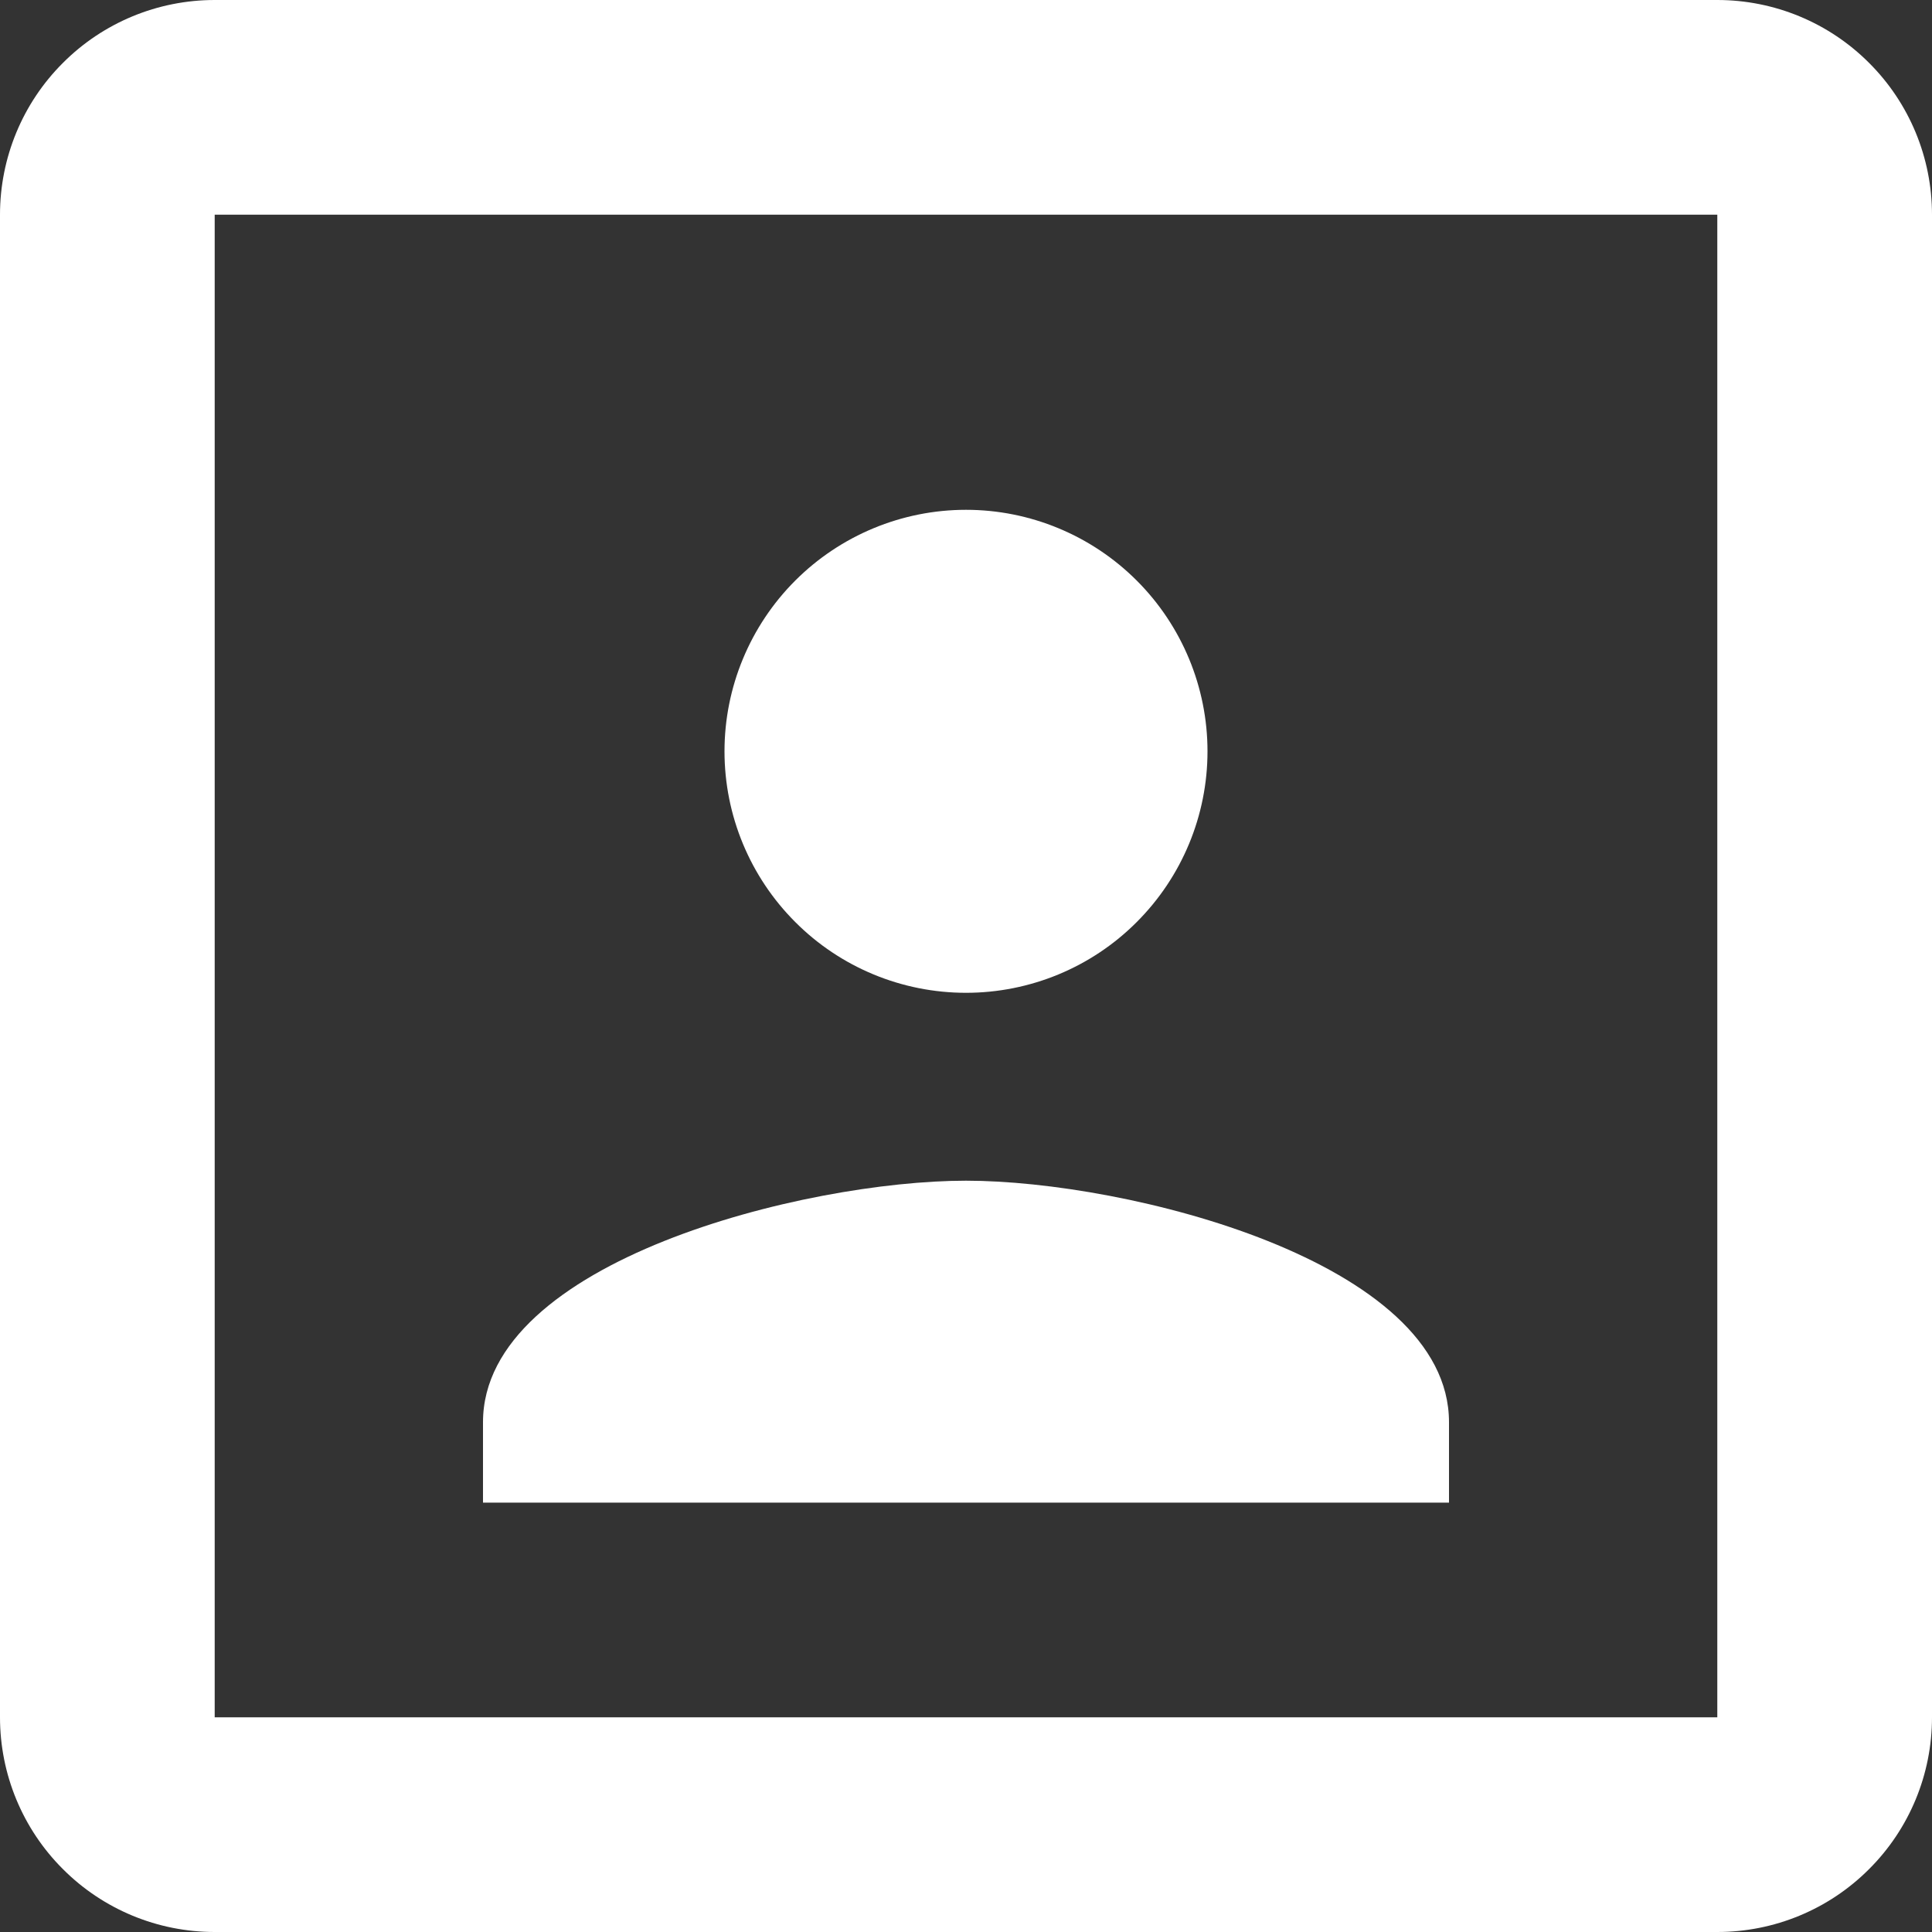<svg width="20" height="20" viewBox="0 0 16 16" fill="none" xmlns="http://www.w3.org/2000/svg">
<rect x="0" y="0" width="16" height="16" fill="#333333" stroke="none"/>
<path d="M14.222 14.222H1.778V1.778H14.222M14.222 0H1.778C1.306 0 0.854 0.187 0.521 0.521C0.187 0.854 0 1.306 0 1.778V14.222C0 14.694 0.187 15.146 0.521 15.479C0.854 15.813 1.306 16 1.778 16H14.222C14.694 16 15.146 15.813 15.479 15.479C15.813 15.146 16 14.694 16 14.222V1.778C16 1.306 15.813 0.854 15.479 0.521C15.146 0.187 14.694 0 14.222 0ZM12 11.778C12 10.444 9.333 9.778 8 9.778C6.667 9.778 4 10.444 4 11.778V12.444H12M8 8.222C8.53 8.222 9.039 8.012 9.414 7.636C9.789 7.261 10 6.753 10 6.222C10 5.692 9.789 5.183 9.414 4.808C9.039 4.433 8.53 4.222 8 4.222C7.47 4.222 6.961 4.433 6.586 4.808C6.211 5.183 6 5.692 6 6.222C6 6.753 6.211 7.261 6.586 7.636C6.961 8.012 7.47 8.222 8 8.222Z" fill="white"/>
</svg>
